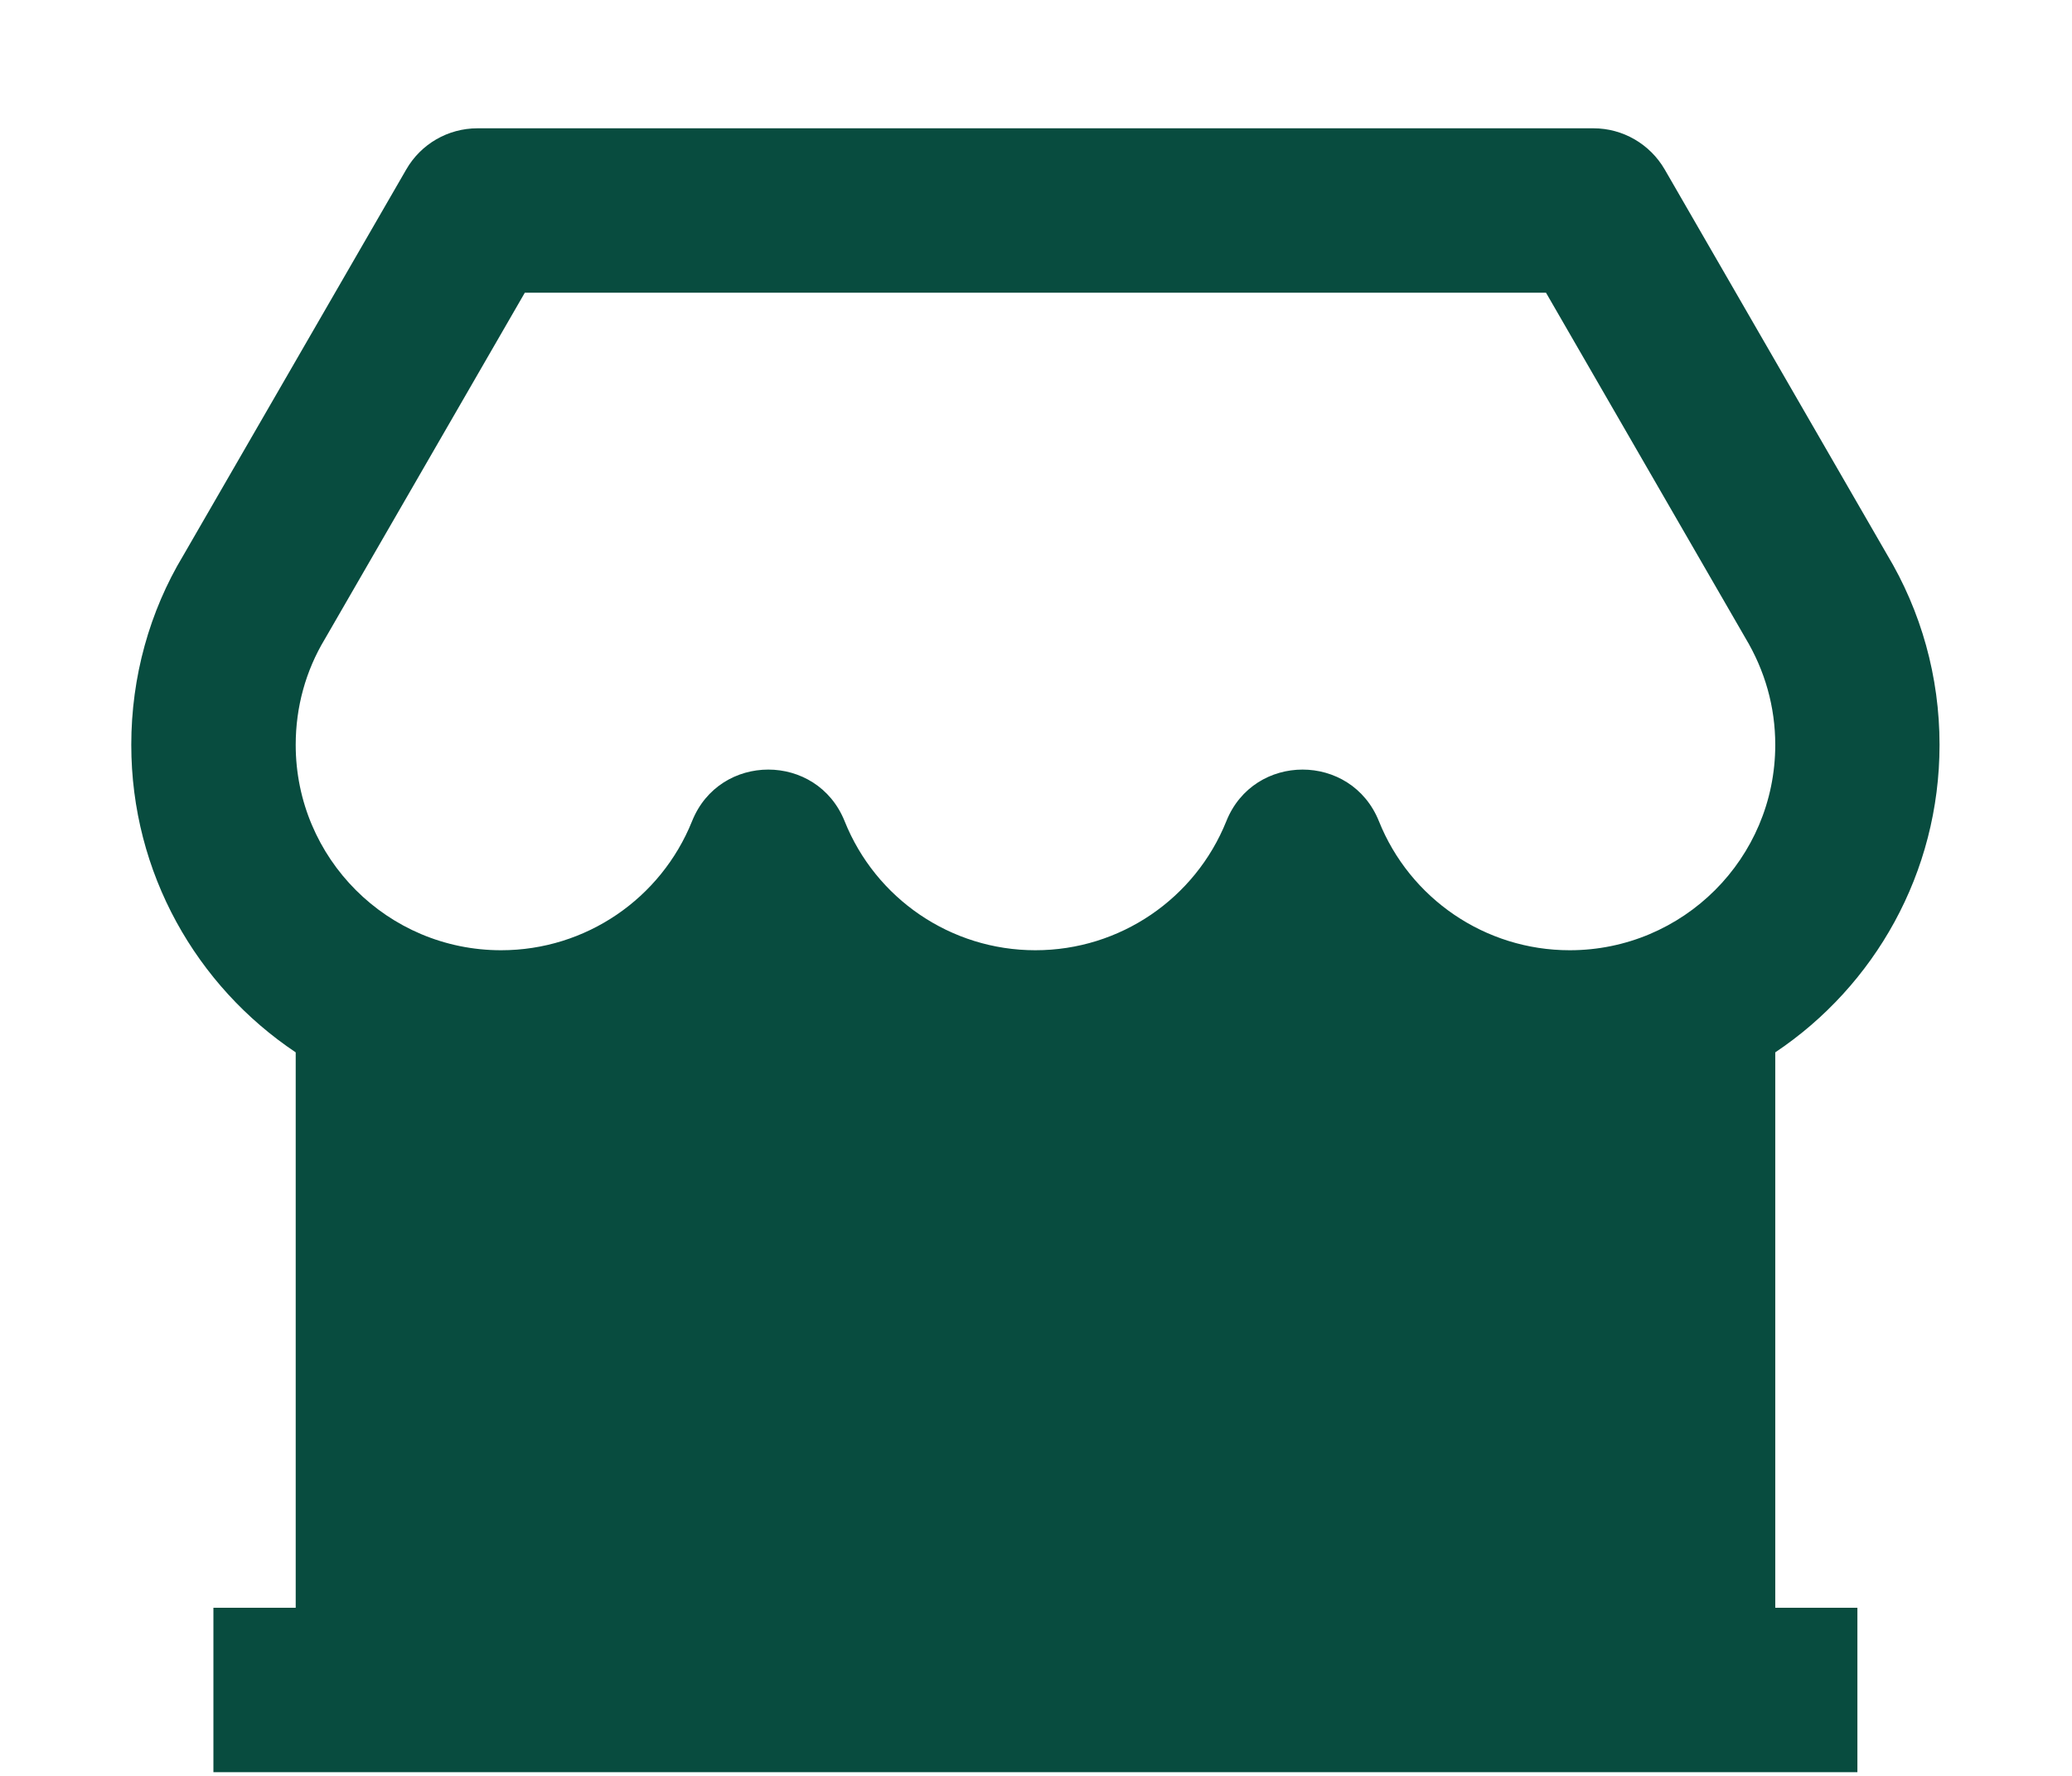 <svg width="14" height="12" viewBox="0 0 14 12" fill="none" xmlns="http://www.w3.org/2000/svg">
<path d="M12.55 10.864V11.975H1.442V10.864H1.998V7.111C1.328 6.663 0.887 5.899 0.887 5.033C0.887 4.573 1.011 4.131 1.238 3.754L2.745 1.145C2.844 0.973 3.027 0.867 3.226 0.867H10.767C10.965 0.867 11.148 0.973 11.248 1.145L12.749 3.745C12.981 4.131 13.105 4.573 13.105 5.033C13.105 5.899 12.665 6.663 11.995 7.111V10.864H12.55ZM3.546 1.978L2.195 4.318C2.066 4.532 1.998 4.777 1.998 5.033C1.998 5.8 2.619 6.421 3.386 6.421C3.959 6.421 4.466 6.071 4.676 5.549C4.862 5.084 5.52 5.084 5.707 5.549C5.916 6.071 6.423 6.421 6.996 6.421C7.569 6.421 8.076 6.071 8.286 5.549C8.472 5.084 9.13 5.084 9.317 5.549C9.526 6.071 10.034 6.421 10.606 6.421C11.373 6.421 11.995 5.8 11.995 5.033C11.995 4.777 11.926 4.532 11.792 4.309L10.446 1.978H3.546Z" fill="#084C3F"/>
</svg>
